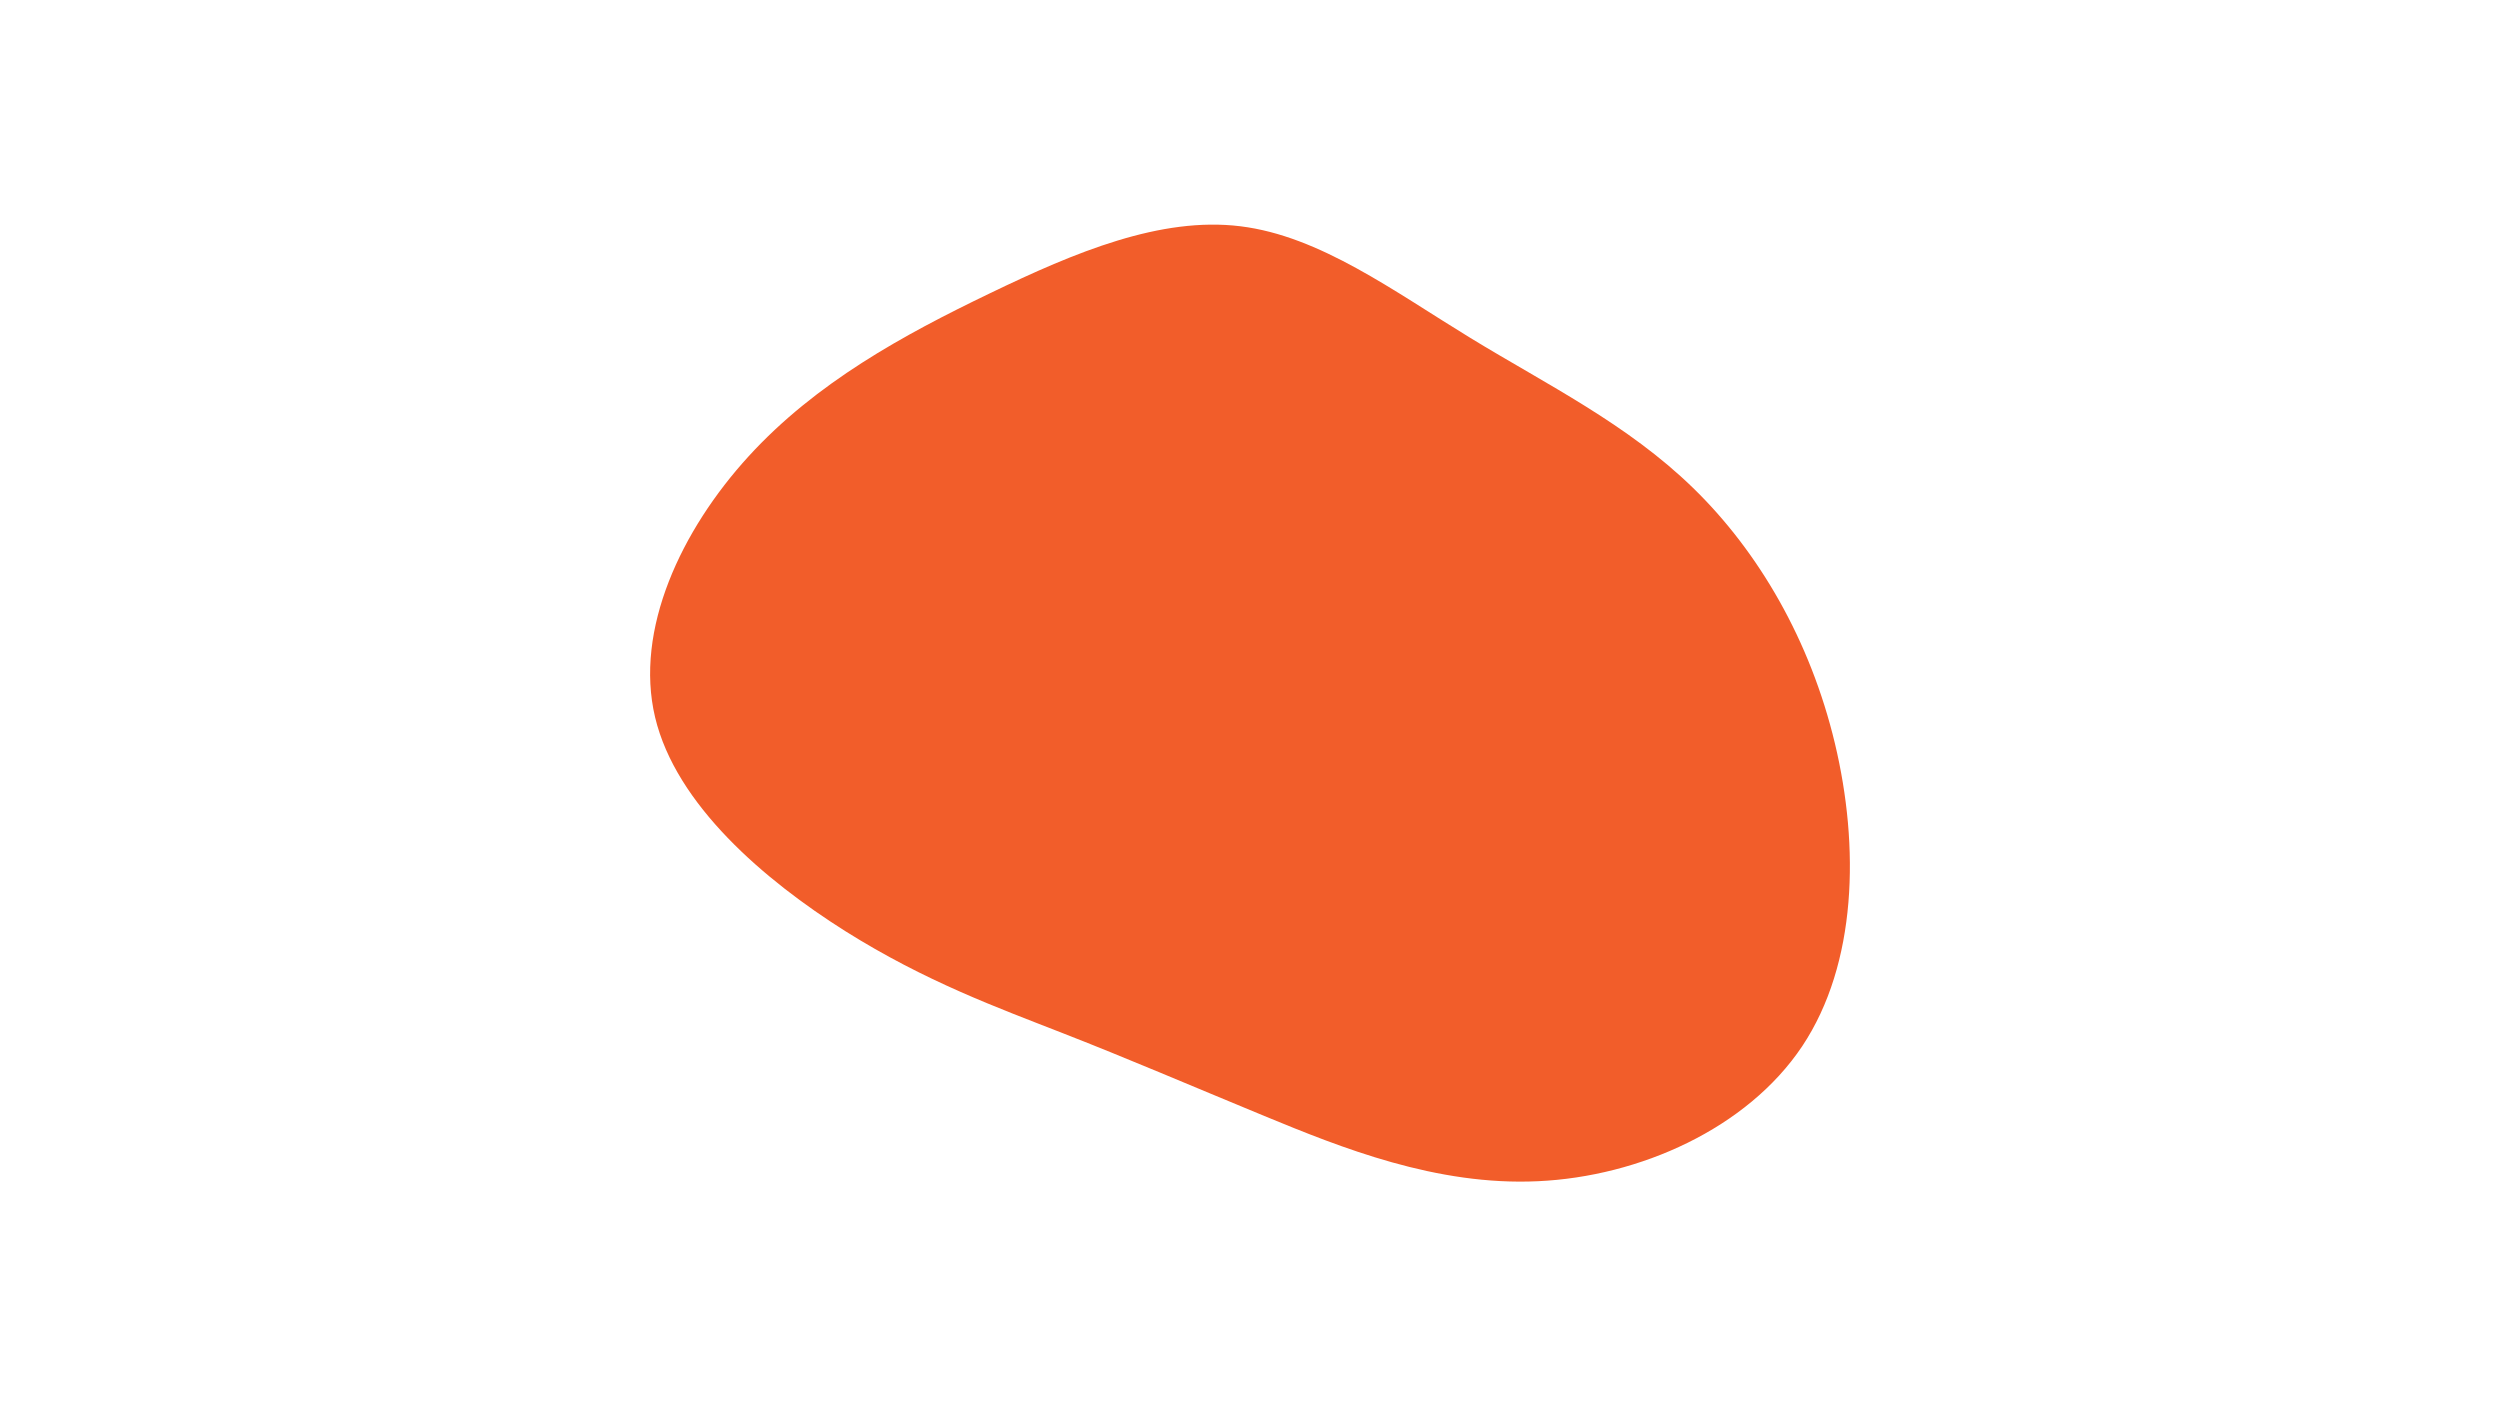<svg id="visual" viewBox="0 0 1920 1080" width="1920" height="1080" xmlns="http://www.w3.org/2000/svg" xmlns:xlink="http://www.w3.org/1999/xlink" version="1.1"><g transform="translate(956.914 560.071)"><path d="M172.4 -300.5C231.4 -264.5 292.8 -234.5 343.3 -185.4C393.8 -136.3 433.4 -68.2 452.3 10.9C471.2 90 469.4 180 427.2 243.4C384.9 306.7 302.2 343.5 224.3 347.1C146.3 350.8 73.2 321.4 14.1 297C-45 272.6 -90 253.2 -140.2 233.6C-190.5 213.9 -245.9 193.9 -307.8 155C-369.6 116 -437.8 58 -453.8 -9.2C-469.8 -76.5 -433.7 -153 -382 -209.6C-330.3 -266.2 -263.2 -302.8 -196.9 -334.7C-130.7 -366.7 -65.3 -393.8 -4.3 -386.3C56.7 -378.8 113.3 -336.6 172.4 -300.5" fill="#F25D2A"></path></g></svg>